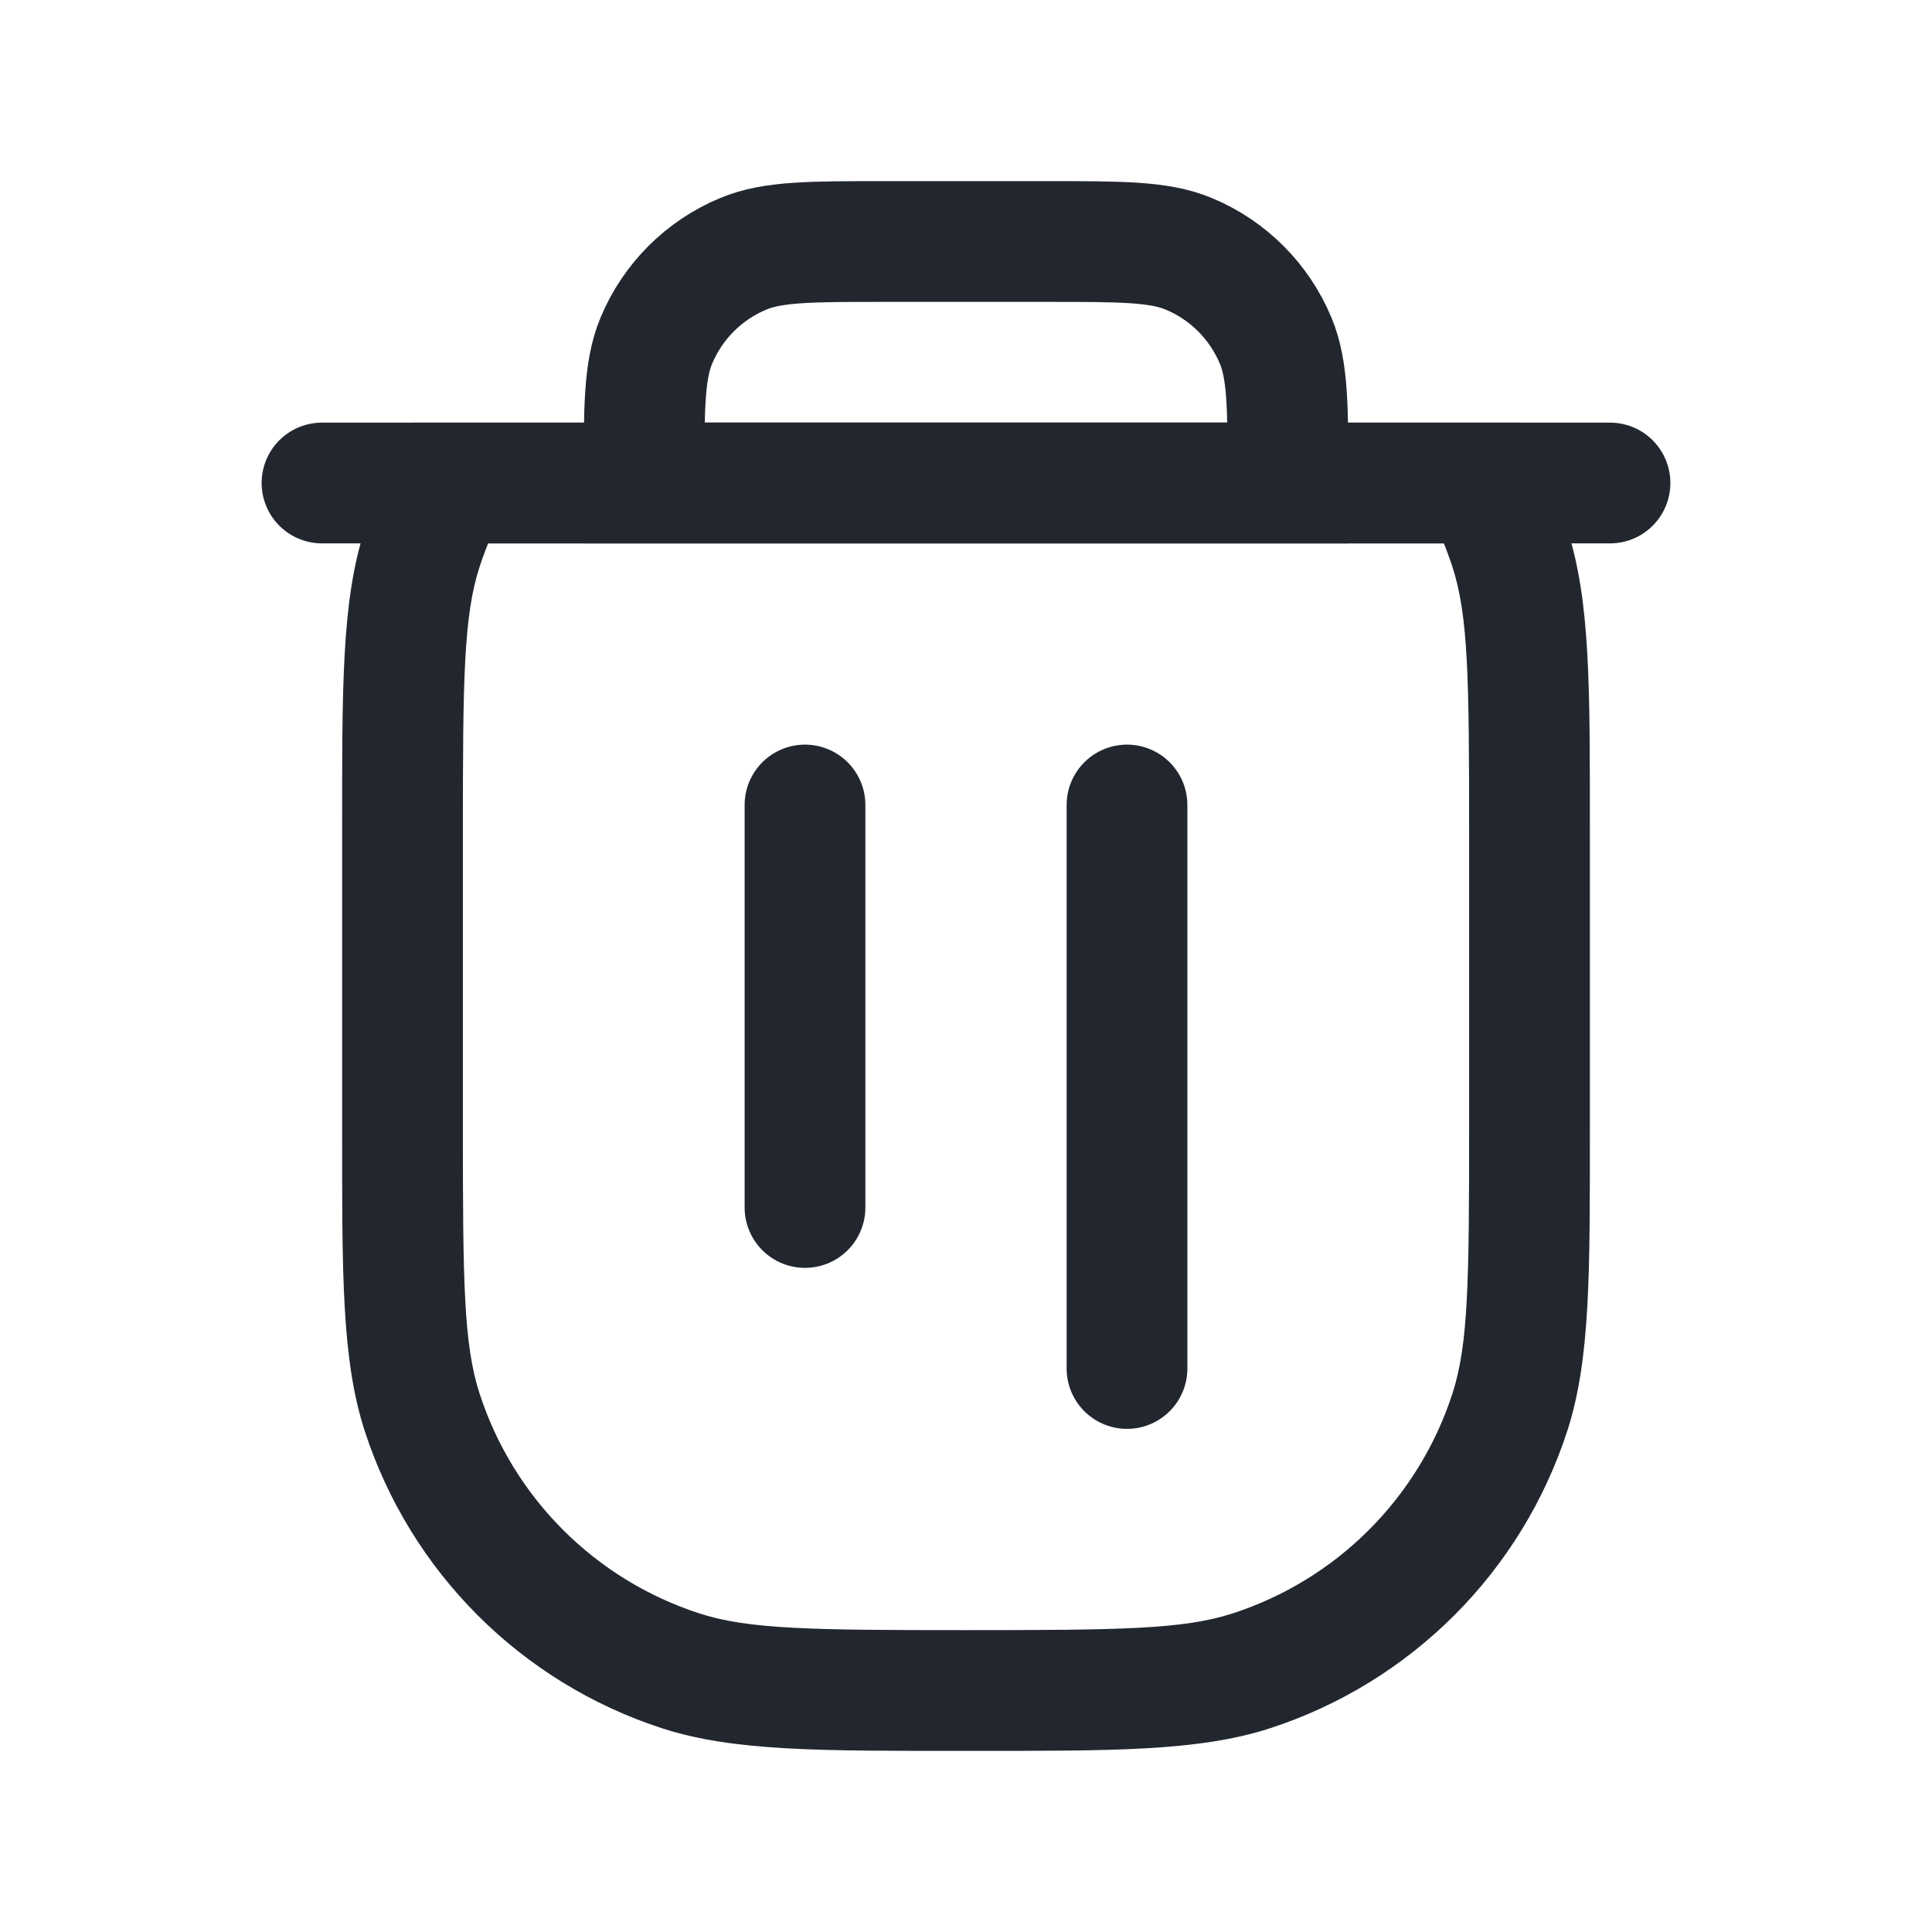 <svg width="24" height="24" viewBox="0 0 24 24" fill="none" xmlns="http://www.w3.org/2000/svg">
<path d="M8 6C8 5.068 8 4.602 8.152 4.235C8.355 3.745 8.745 3.355 9.235 3.152C9.602 3 10.068 3 11 3H13C13.932 3 14.398 3 14.765 3.152C15.255 3.355 15.645 3.745 15.848 4.235C16 4.602 16 5.068 16 6V6H8V6Z" stroke="#22272F" stroke-width="1.5"/>
<path d="M5.245 6.808L5.958 7.04L5.958 7.04L5.245 6.808ZM5.588 6V5.25H5.138L4.926 5.647L5.588 6ZM5.245 17.545L4.531 17.777L4.531 17.777L5.245 17.545ZM8.455 20.755L8.223 21.469L8.223 21.469L8.455 20.755ZM15.545 20.755L15.313 20.042L15.313 20.042L15.545 20.755ZM18.755 17.545L18.042 17.313L18.042 17.313L18.755 17.545ZM18.755 6.808L19.469 6.576L19.469 6.576L18.755 6.808ZM18.412 6L19.074 5.647L18.862 5.25H18.412V6ZM5.958 7.04C6.036 6.8 6.134 6.571 6.25 6.353L4.926 5.647C4.769 5.942 4.636 6.253 4.531 6.576L5.958 7.04ZM5.75 10.353C5.75 8.433 5.759 7.651 5.958 7.04L4.531 6.576C4.241 7.471 4.25 8.55 4.25 10.353H5.75ZM5.75 14V10.353H4.25V14H5.75ZM5.958 17.313C5.759 16.702 5.75 15.92 5.75 14H4.25C4.25 15.803 4.241 16.882 4.531 17.777L5.958 17.313ZM8.687 20.042C7.393 19.622 6.378 18.607 5.958 17.313L4.531 17.777C5.1 19.527 6.473 20.9 8.223 21.469L8.687 20.042ZM12 20.25C10.08 20.25 9.298 20.241 8.687 20.042L8.223 21.469C9.118 21.759 10.197 21.75 12 21.75V20.25ZM15.313 20.042C14.702 20.241 13.92 20.25 12 20.25V21.75C13.803 21.75 14.882 21.759 15.777 21.469L15.313 20.042ZM18.042 17.313C17.622 18.607 16.607 19.622 15.313 20.042L15.777 21.469C17.527 20.9 18.9 19.527 19.469 17.777L18.042 17.313ZM18.25 14C18.25 15.92 18.241 16.702 18.042 17.313L19.469 17.777C19.759 16.882 19.75 15.803 19.75 14H18.25ZM18.25 10.353V14H19.75V10.353H18.25ZM18.042 7.04C18.241 7.651 18.25 8.433 18.25 10.353H19.75C19.75 8.55 19.759 7.471 19.469 6.576L18.042 7.04ZM17.75 6.353C17.866 6.571 17.964 6.8 18.042 7.04L19.469 6.576C19.363 6.253 19.231 5.942 19.074 5.647L17.75 6.353ZM18.412 5.25H5.588V6.75H18.412V5.25Z" fill="#22272F"/>
<path d="M4 6H20" stroke="#22272F" stroke-width="1.5" stroke-linecap="round"/>
<path d="M10 10V15" stroke="#22272F" stroke-width="1.5" stroke-linecap="round" stroke-linejoin="round"/>
<path d="M14 10V17" stroke="#22272F" stroke-width="1.5" stroke-linecap="round" stroke-linejoin="round"/>
</svg>
